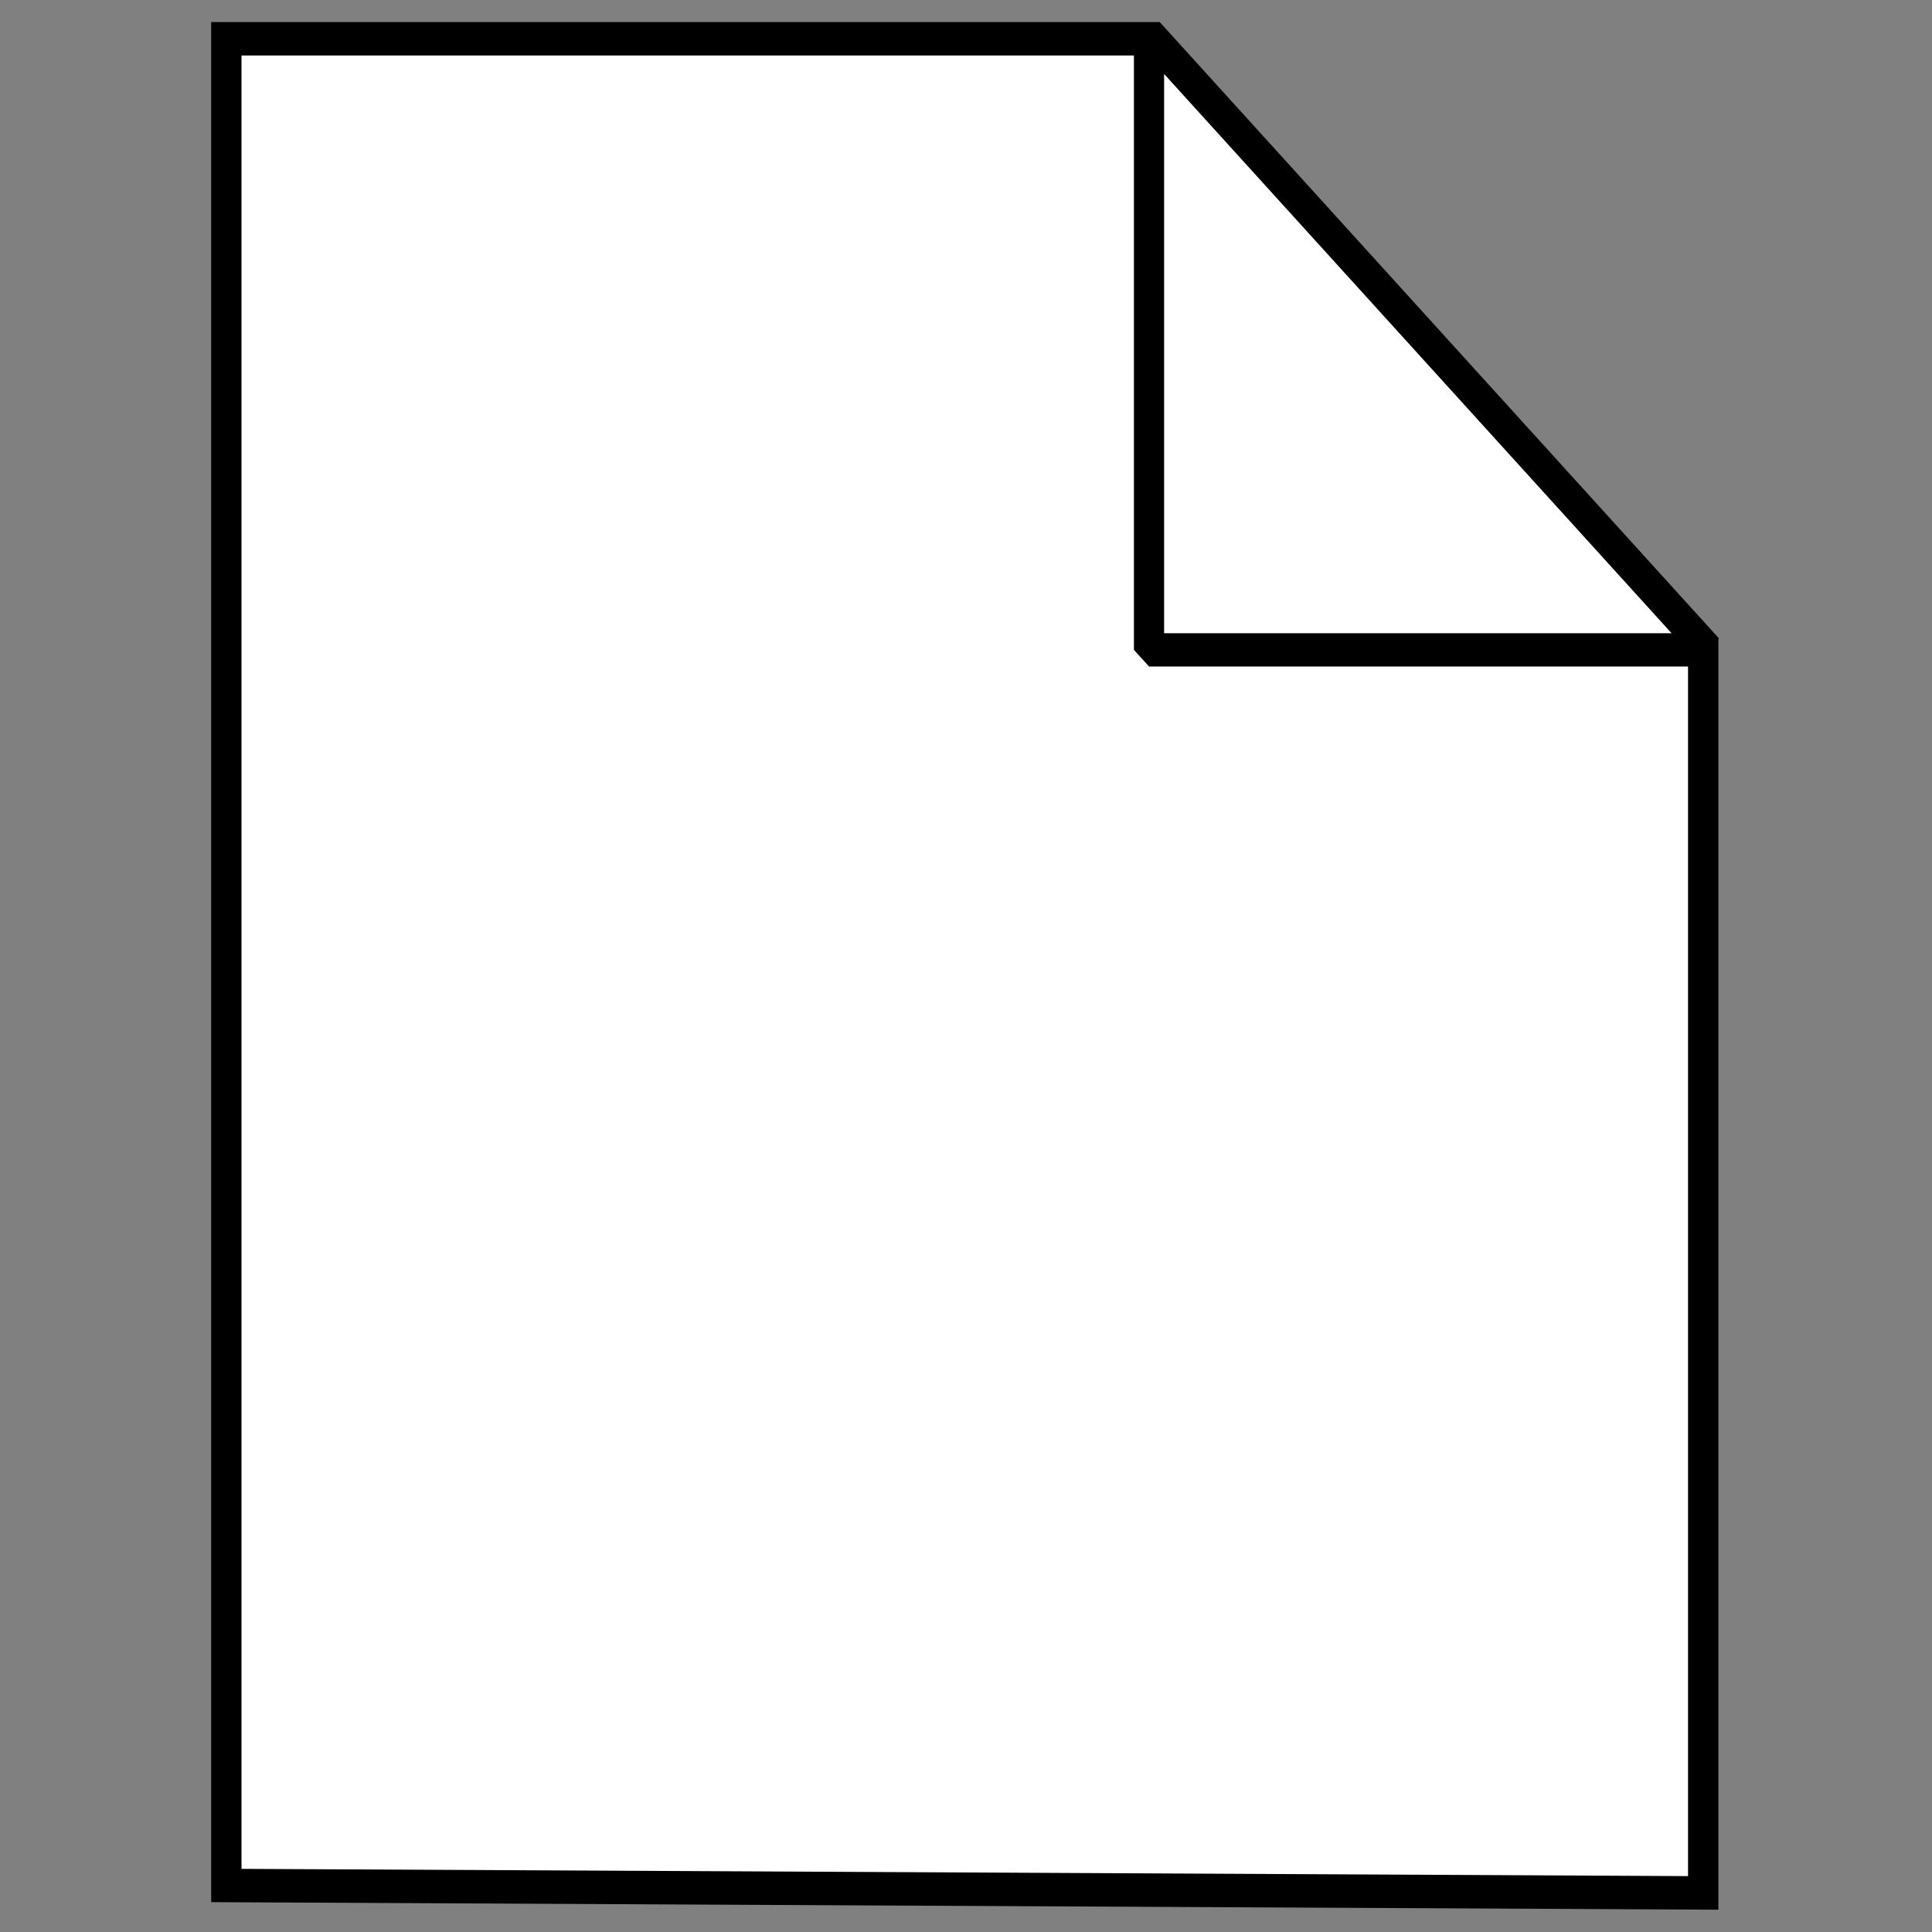 <?xml version="1.0" encoding="UTF-8" standalone="no"?>
<svg
   xmlns:dc="http://purl.org/dc/elements/1.1/"
   xmlns:cc="http://creativecommons.org/ns#"
   xmlns:rdf="http://www.w3.org/1999/02/22-rdf-syntax-ns#"
   xmlns:svg="http://www.w3.org/2000/svg"
   xmlns="http://www.w3.org/2000/svg"
   xmlns:xlink="http://www.w3.org/1999/xlink"
   xmlns:sodipodi="http://sodipodi.sourceforge.net/DTD/sodipodi-0.dtd"
   xmlns:inkscape="http://www.inkscape.org/namespaces/inkscape"
   width="256"
   height="256"
   viewBox="0 0 67.733 67.733"
   version="1.1"
   id="svg8"
   inkscape:version="1.0.2 (e86c870879, 2021-01-15)"
   sodipodi:docname="generic.svg">
  <rect x="0" y="0" width="67.733" height="67.733" fill="#808080" stroke="none"/>
  <defs
     id="defs2">
    <linearGradient
       inkscape:collect="always"
       id="linearGradient2176">
      <stop
         style="stop-color:#ffffff;stop-opacity:1"
         offset="0"
         id="stop2172" />
      <stop
         style="stop-color:#ffffff;stop-opacity:0"
         offset="1"
         id="stop2174" />
    </linearGradient>
    <inkscape:path-effect
       effect="fillet_chamfer"
       id="path-effect1486"
       is_visible="true"
       lpeversion="1"
       satellites_param="F,0,0,1,0,1.587,0,1 @ F,0,0,1,0,1.587,0,1 @ F,0,0,1,0,1.587,0,1 @ F,0,0,1,0,1.587,0,1"
       unit="px"
       method="auto"
       mode="F"
       radius="6"
       chamfer_steps="1"
       flexible="false"
       use_knot_distance="true"
       apply_no_radius="true"
       apply_with_radius="true"
       only_selected="false"
       hide_knots="false" />
    <inkscape:path-effect
       effect="fillet_chamfer"
       id="path-effect1484"
       is_visible="true"
       lpeversion="1"
       satellites_param="F,0,0,1,0,1.587,0,1 @ F,0,0,1,0,1.587,0,1 @ F,0,0,1,0,1.587,0,1 @ F,0,0,1,0,1.587,0,1"
       unit="px"
       method="auto"
       mode="F"
       radius="6"
       chamfer_steps="1"
       flexible="false"
       use_knot_distance="true"
       apply_no_radius="true"
       apply_with_radius="true"
       only_selected="false"
       hide_knots="false" />
    <inkscape:path-effect
       effect="fillet_chamfer"
       id="path-effect1482"
       is_visible="true"
       lpeversion="1"
       satellites_param="F,0,0,1,0,1.587,0,1 @ F,0,0,1,0,1.587,0,1 @ F,0,0,1,0,1.587,0,1 @ F,0,0,1,0,1.587,0,1"
       unit="px"
       method="auto"
       mode="F"
       radius="6"
       chamfer_steps="1"
       flexible="false"
       use_knot_distance="true"
       apply_no_radius="true"
       apply_with_radius="true"
       only_selected="false"
       hide_knots="false" />
    <inkscape:path-effect
       effect="fillet_chamfer"
       id="path-effect1385"
       is_visible="true"
       lpeversion="1"
       satellites_param="F,0,0,1,0,2.646,0,1 @ F,0,0,1,0,2.646,0,1 @ F,0,0,1,0,2.646,0,1 @ F,0,0,1,0,2.646,0,1"
       unit="px"
       method="auto"
       mode="F"
       radius="10"
       chamfer_steps="1"
       flexible="false"
       use_knot_distance="true"
       apply_no_radius="true"
       apply_with_radius="true"
       only_selected="false"
       hide_knots="false" />
    <radialGradient
       inkscape:collect="always"
       xlink:href="#linearGradient2176"
       id="radialGradient2178"
       cx="13.564"
       cy="20.23"
       fx="13.564"
       fy="20.23"
       r="24.665"
       gradientTransform="matrix(0.979,1.051,-0.805,0.75,19.373,-10.153)"
       gradientUnits="userSpaceOnUse" />
  </defs>
  <sodipodi:namedview
     id="base"
     pagecolor="#ffffff"
     bordercolor="#666666"
     borderopacity="1.0"
     inkscape:pageopacity="0.0"
     inkscape:pageshadow="2"
     inkscape:zoom="2.8284271"
     inkscape:cx="299.187"
     inkscape:cy="142.76541"
     inkscape:document-units="mm"
     inkscape:current-layer="g1503"
     inkscape:document-rotation="0"
     showgrid="false"
     units="px"
     inkscape:window-width="2560"
     inkscape:window-height="1376"
     inkscape:window-x="2560"
     inkscape:window-y="27"
     inkscape:window-maximized="1" />
  <g
     inkscape:label="Слой 1"
     inkscape:groupmode="layer"
     id="layer1">
    <g
       id="g1503"
       transform="matrix(1.341,0,0,1.341,-0.237,-2.65)">
      <g
         id="g2297"
         transform="matrix(1.058,0,0,1.166,-3.169,-4.1)">
        <path
           id="rect2289"
           style="fill:#ffffff;fill-opacity:1;stroke:#000000;stroke-width:0.75;stroke-miterlimit:4;stroke-dasharray:none;stroke-opacity:1"
           d="M 45.249,19.511 V 47.653 L 8.755,47.487 V 6.08 h 23.054"
           sodipodi:nodetypes="ccccc" />
        <path
           id="rect2291"
           style="fill:#ffffff;fill-opacity:1;stroke:#000000;stroke-width:0.746;stroke-linejoin:bevel;stroke-miterlimit:4;stroke-dasharray:none;stroke-opacity:1"
           d="m 31.555,5.969 c 13.813,13.813 0,0 13.813,13.813 H 31.555 Z"
           sodipodi:nodetypes="cccc" />
      </g>
    </g>
  </g>
</svg>
